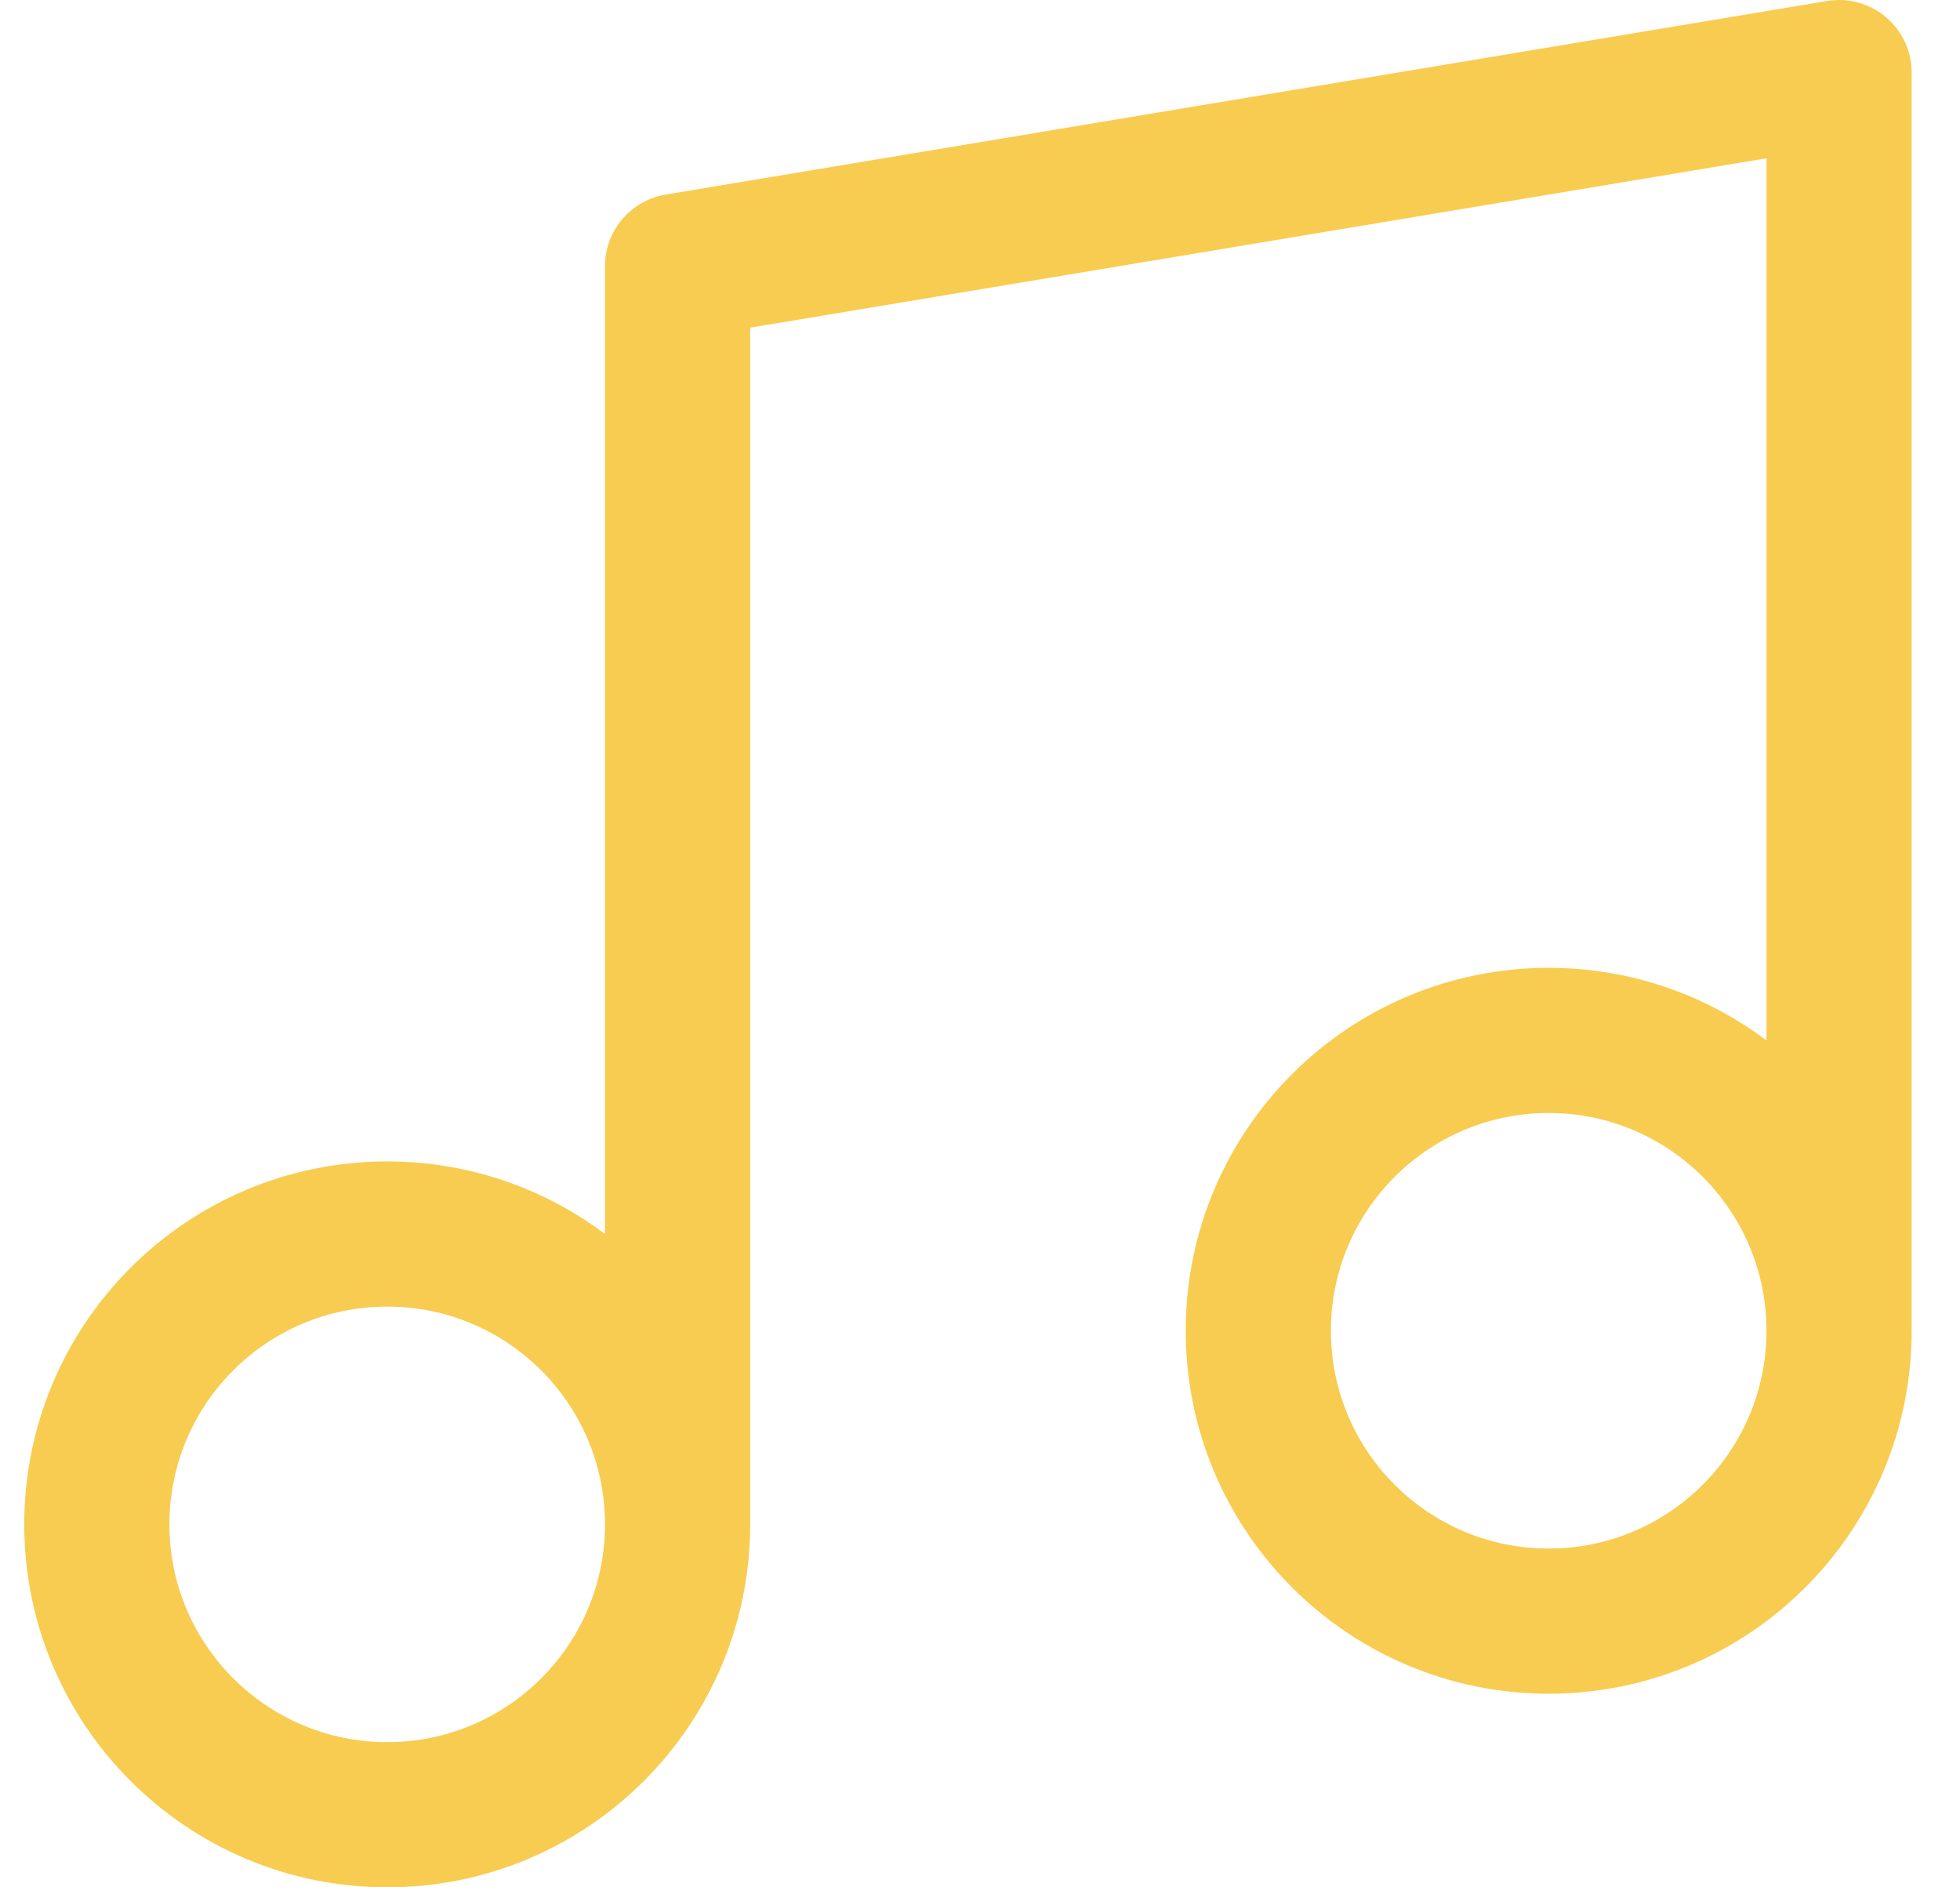 <svg width="27" height="26" viewBox="0 0 27 26" fill="none" xmlns="http://www.w3.org/2000/svg">
<path d="M9.334 21V3.667L25.334 1V18.333M9.334 21C9.334 23.209 7.543 25 5.334 25C3.125 25 1.334 23.209 1.334 21C1.334 18.791 3.125 17 5.334 17C7.543 17 9.334 18.791 9.334 21ZM25.334 18.333C25.334 20.543 23.543 22.333 21.334 22.333C19.125 22.333 17.334 20.543 17.334 18.333C17.334 16.124 19.125 14.333 21.334 14.333C23.543 14.333 25.334 16.124 25.334 18.333Z" stroke="#F8CC50" stroke-width="2" stroke-linecap="round" stroke-linejoin="round"/>
</svg>
